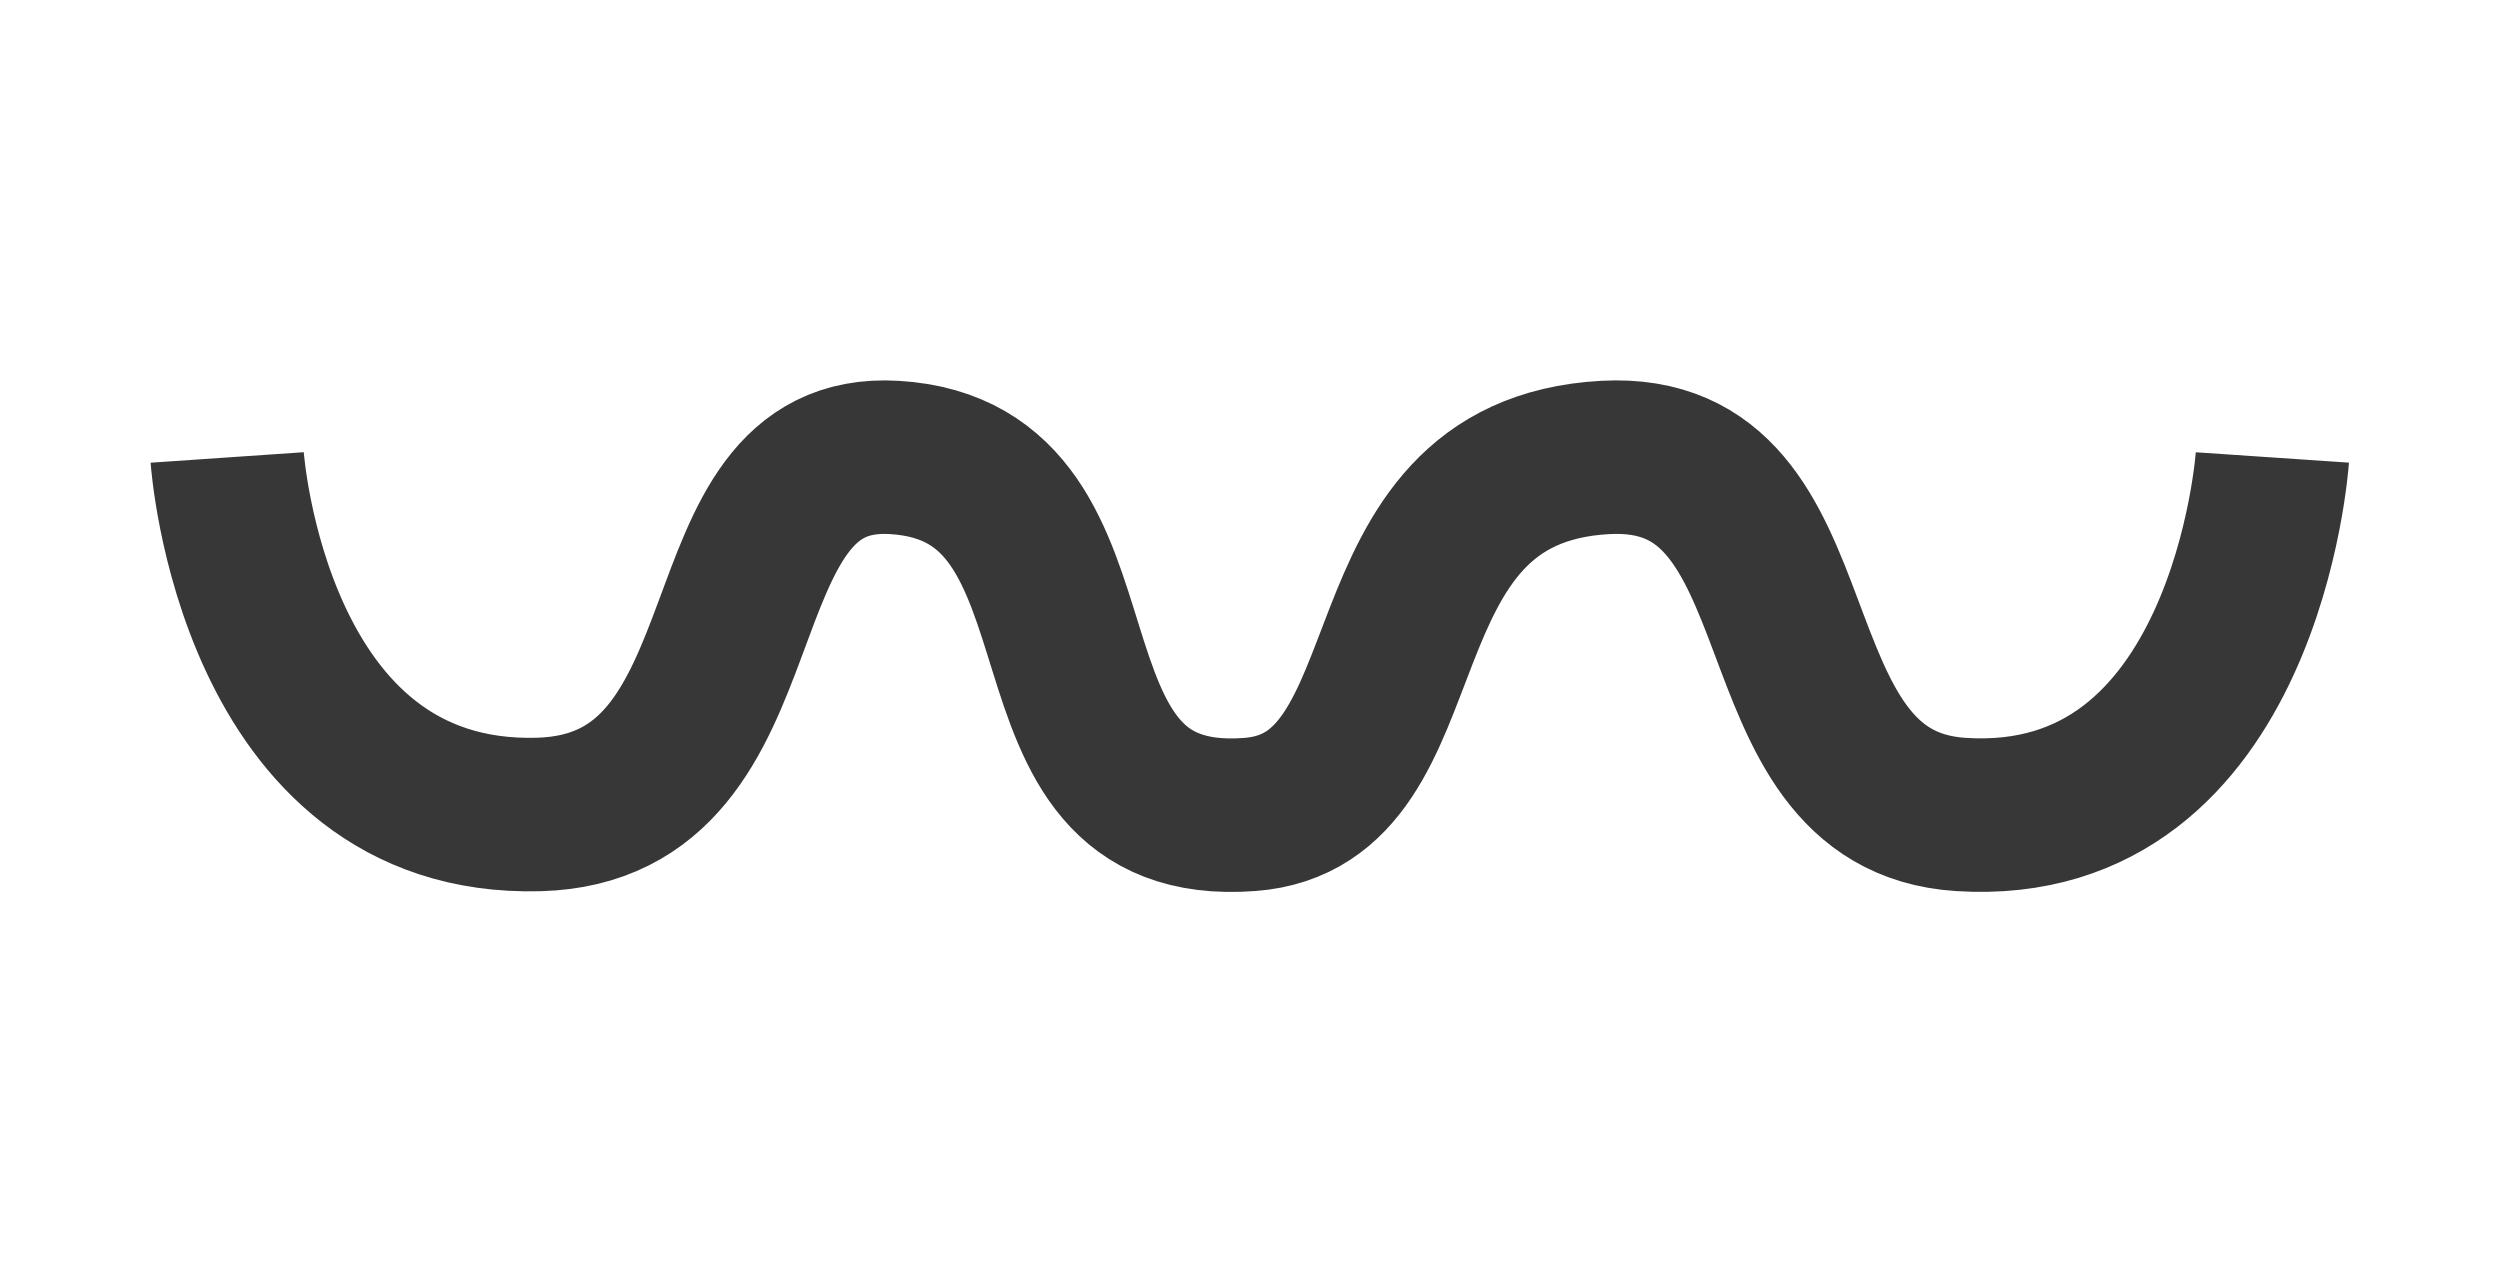 <?xml version="1.0" encoding="UTF-8"?><svg id="Layer_1" xmlns="http://www.w3.org/2000/svg" viewBox="0 0 114 58"><path d="M10.36,20.86s1.14,16.64,14.21,16.28c10.93-.3,6.93-16.84,16.21-16.28,10.71.64,4.74,17.15,16.21,16.28,8.5-.64,4.5-15.64,16.21-16.28,10.28-.56,6.29,15.64,16.21,16.28,13.05.84,14.21-16.28,14.21-16.28" style="fill:none; stroke:#373737; stroke-miterlimit:10; stroke-width:7px;"/></svg>